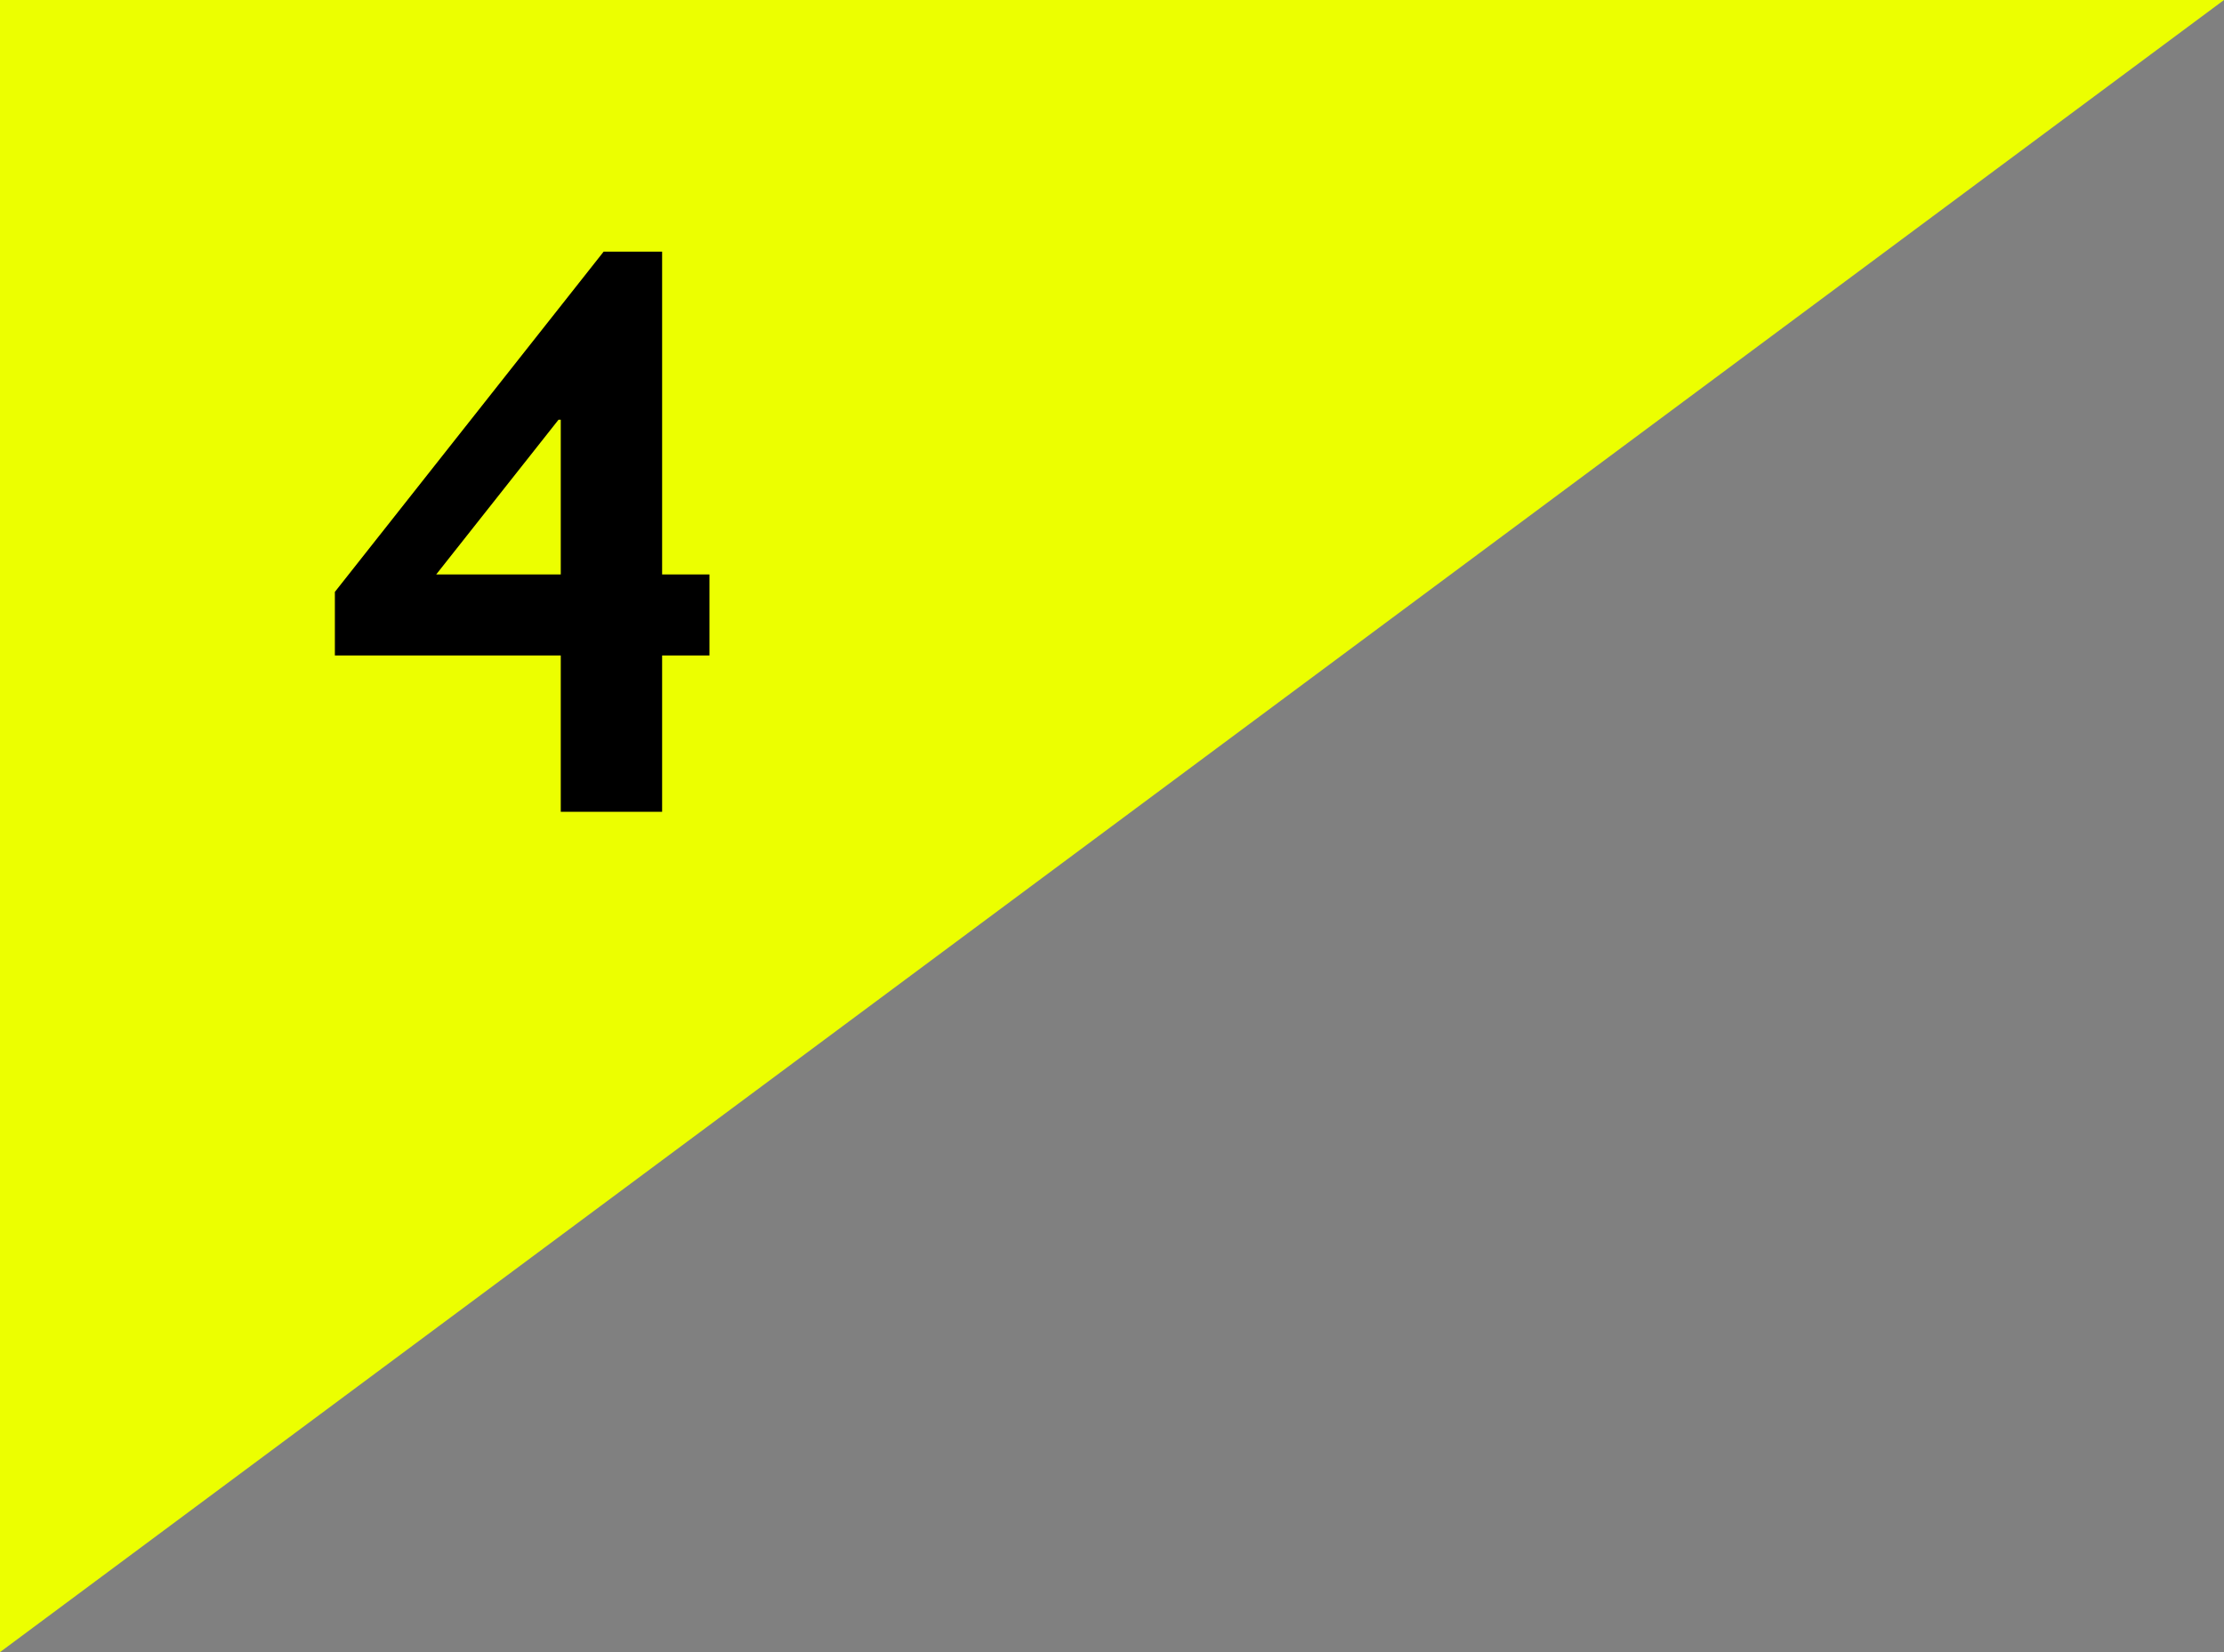 <svg id="レイヤー_1" data-name="レイヤー 1" xmlns="http://www.w3.org/2000/svg" viewBox="0 0 70 52"><rect x="0" y="0" width="70" height="52" fill="#808080" stroke="none"/><defs><style>.cls-1{fill:#ecff00;}</style></defs><polygon class="cls-1" points="0 52 0 0 70 0 0 52"/><path d="M20.84,7.92V18.08h1.49v2.55H20.84v4.92H17.65V20.63H10.54v-2L19,7.92Zm-3.26,5.29-3.85,4.87h3.92V13.21Z"/></svg>